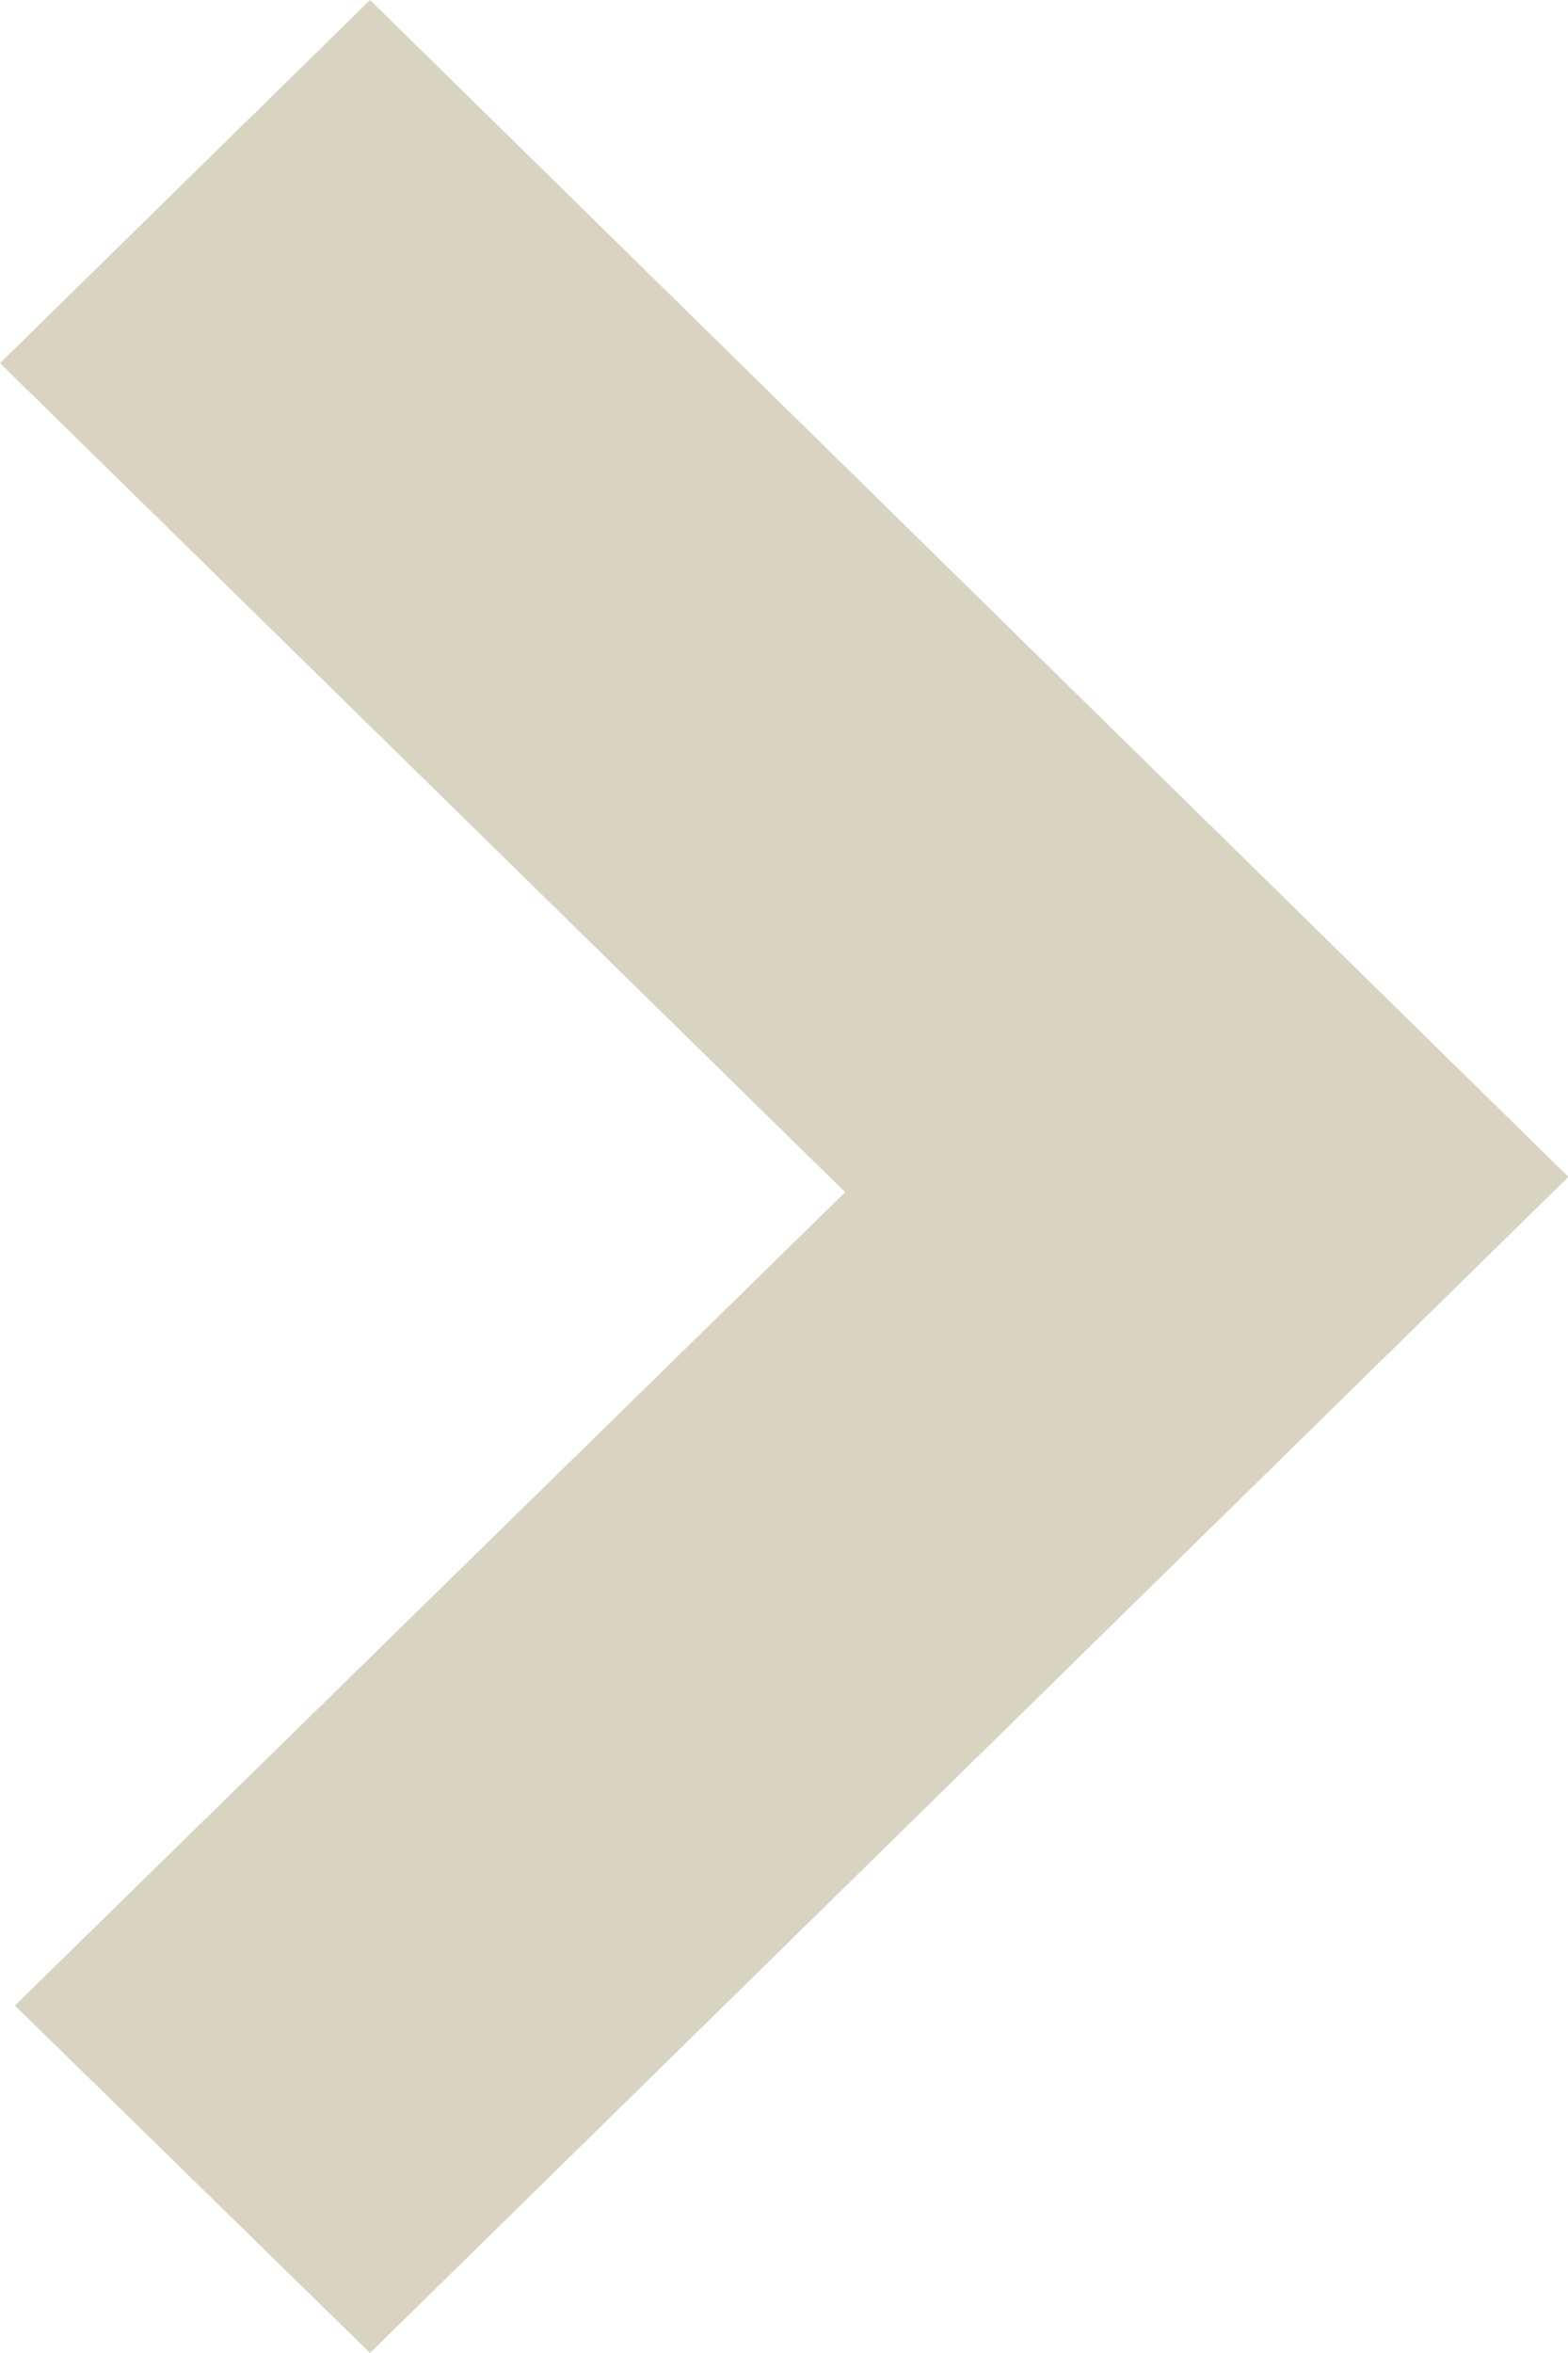<?xml version="1.0" encoding="utf-8"?>
<!-- Generator: Adobe Illustrator 15.0.2, SVG Export Plug-In . SVG Version: 6.00 Build 0)  -->
<!DOCTYPE svg PUBLIC "-//W3C//DTD SVG 1.1//EN" "http://www.w3.org/Graphics/SVG/1.1/DTD/svg11.dtd">
<svg version="1.1" id="Layer_1" xmlns="http://www.w3.org/2000/svg" xmlns:xlink="http://www.w3.org/1999/xlink" x="0px" y="0px"
	 width="20px" height="30px" viewBox="5 -5 20 30" enable-background="new 5 -5 20 30" xml:space="preserve">
<polygon fill="#D9D4C2" points="25,10.01 9.72,25 5.19,20.57 15.78,10.2 5,-0.37 9.72,-5 25,10 24.99,10 "/>
</svg>
